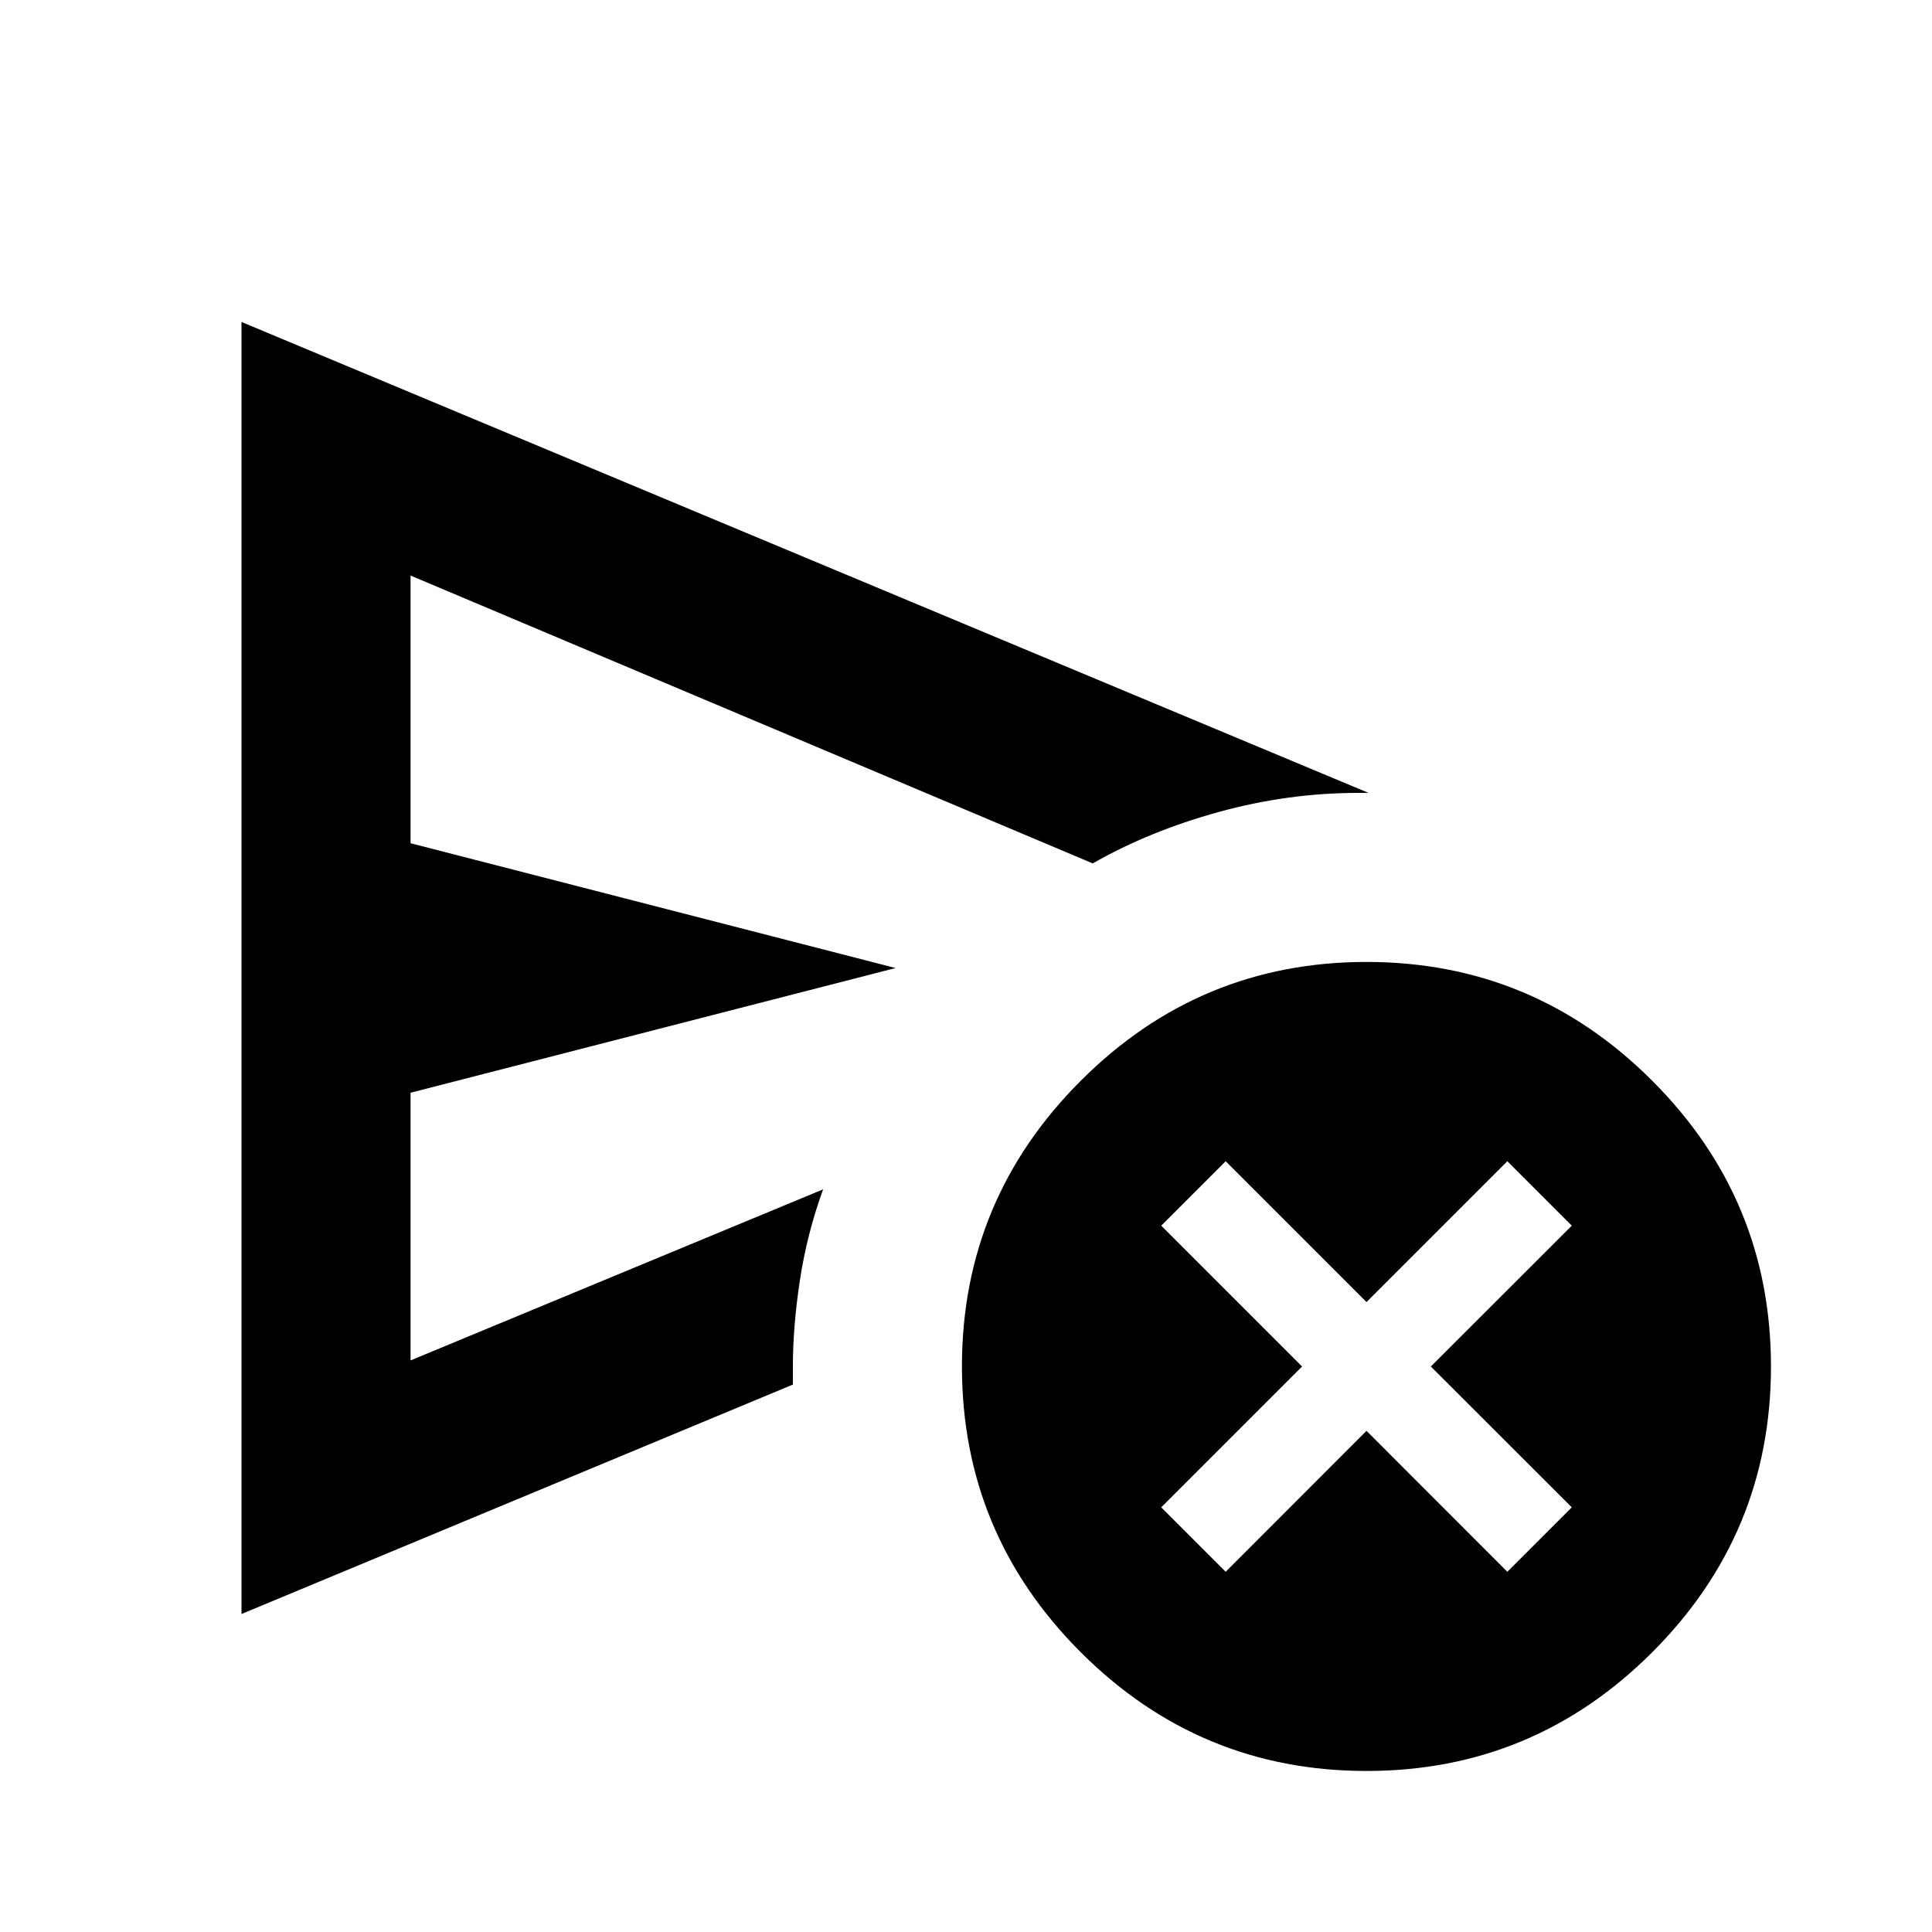 <svg xmlns="http://www.w3.org/2000/svg" height="20" width="20"><path d="M2.5 16.708V3.333L14.167 8.208Q14.125 8.208 14.115 8.208Q14.104 8.208 14.062 8.208Q13.333 8.208 12.615 8.406Q11.896 8.604 11.312 8.938L4.25 5.958V8.729L9.271 10.021L4.25 11.312V14.083L8.521 12.312Q8.354 12.771 8.281 13.25Q8.208 13.729 8.208 14.146Q8.208 14.146 8.208 14.24Q8.208 14.333 8.208 14.333ZM14.146 18.333Q12.417 18.333 11.188 17.104Q9.958 15.875 9.958 14.146Q9.958 12.417 11.188 11.188Q12.417 9.958 14.146 9.958Q15.875 9.958 17.104 11.188Q18.333 12.417 18.333 14.146Q18.333 15.875 17.104 17.104Q15.875 18.333 14.146 18.333ZM4.25 12.312Q4.25 11.25 4.25 10.354Q4.25 9.458 4.25 8.938V5.958V8.729V11.312V14.083ZM12.688 16.271 14.146 14.812 15.604 16.271 16.271 15.604 14.812 14.146 16.271 12.688 15.604 12.021 14.146 13.479 12.688 12.021 12.021 12.688 13.479 14.146 12.021 15.604Z"/></svg>